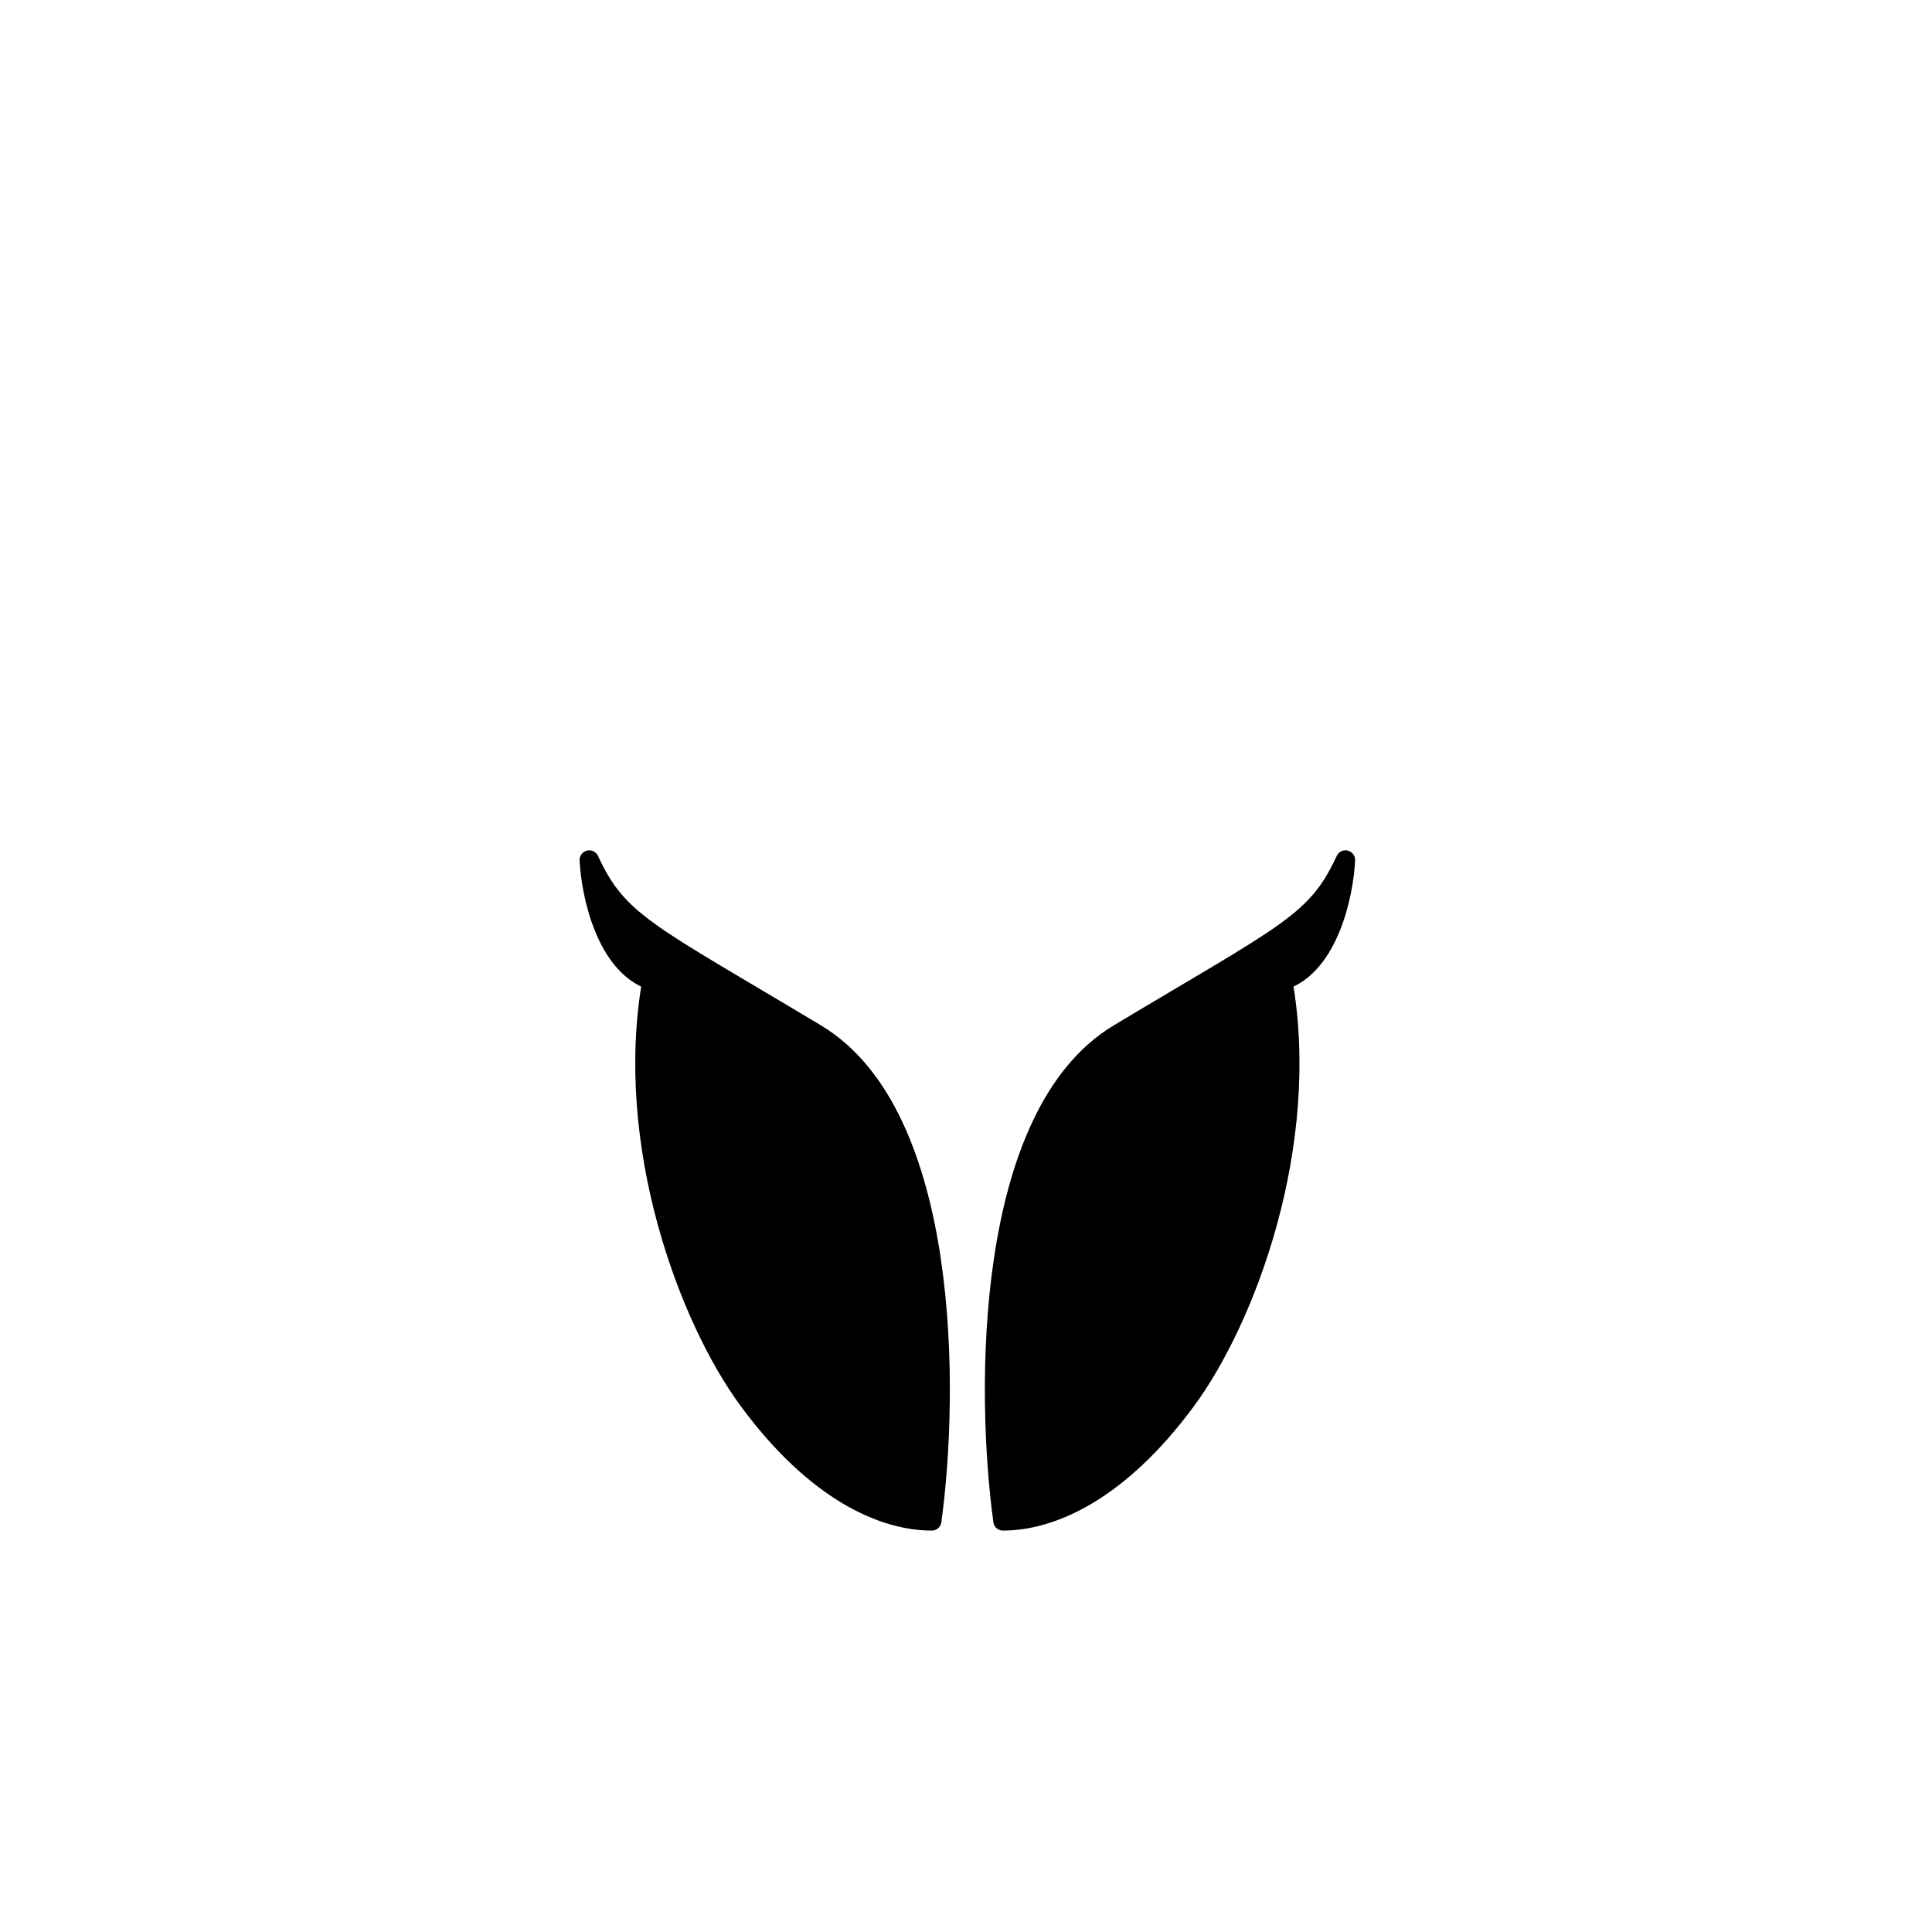 <svg width="801" height="801" viewBox="0 0 801 801" fill="none" xmlns="http://www.w3.org/2000/svg">
<path d="M338.308 428.549C394.314 462.153 393.647 577.232 386.313 630.571C366.311 630.571 338.308 618.569 310.305 580.565C285.461 546.849 258.299 474.554 270.301 406.547C251.099 400.146 244.965 370.543 244.298 356.542C256.299 382.544 268.3 386.545 338.308 428.549Z" fill="{wing_right_color}" stroke="{stroke_color}" stroke-width="8.001" stroke-linejoin="round"/>
<path d="M372.312 598.566C369.645 559.896 359.111 478.954 338.309 464.552M350.31 578.564C348.31 555.228 341.509 504.957 330.308 490.555M326.307 568.563C325.641 556.562 322.707 530.959 316.306 524.559" stroke="{stroke_color}" stroke-width="6.001" stroke-linecap="round" stroke-linejoin="round"/>
<path d="M463.821 428.55C407.815 462.153 408.482 577.232 415.816 630.571C435.818 630.571 463.821 618.57 491.824 580.566C516.667 546.85 543.829 474.554 531.828 406.547C551.03 400.147 557.164 370.543 557.831 356.542C545.829 382.545 533.828 386.545 463.821 428.55Z" fill="{wing_left_color}" stroke="{stroke_color}" stroke-width="8.001" stroke-linejoin="round"/>
<path d="M432.318 598.567C434.984 559.896 445.519 478.954 466.321 464.553M454.32 578.565C456.32 555.229 463.121 504.957 474.322 490.555M478.322 568.564C478.989 556.562 481.923 530.96 488.323 524.559" stroke="{stroke_color}" stroke-width="6.001" stroke-linecap="round" stroke-linejoin="round"/>
</svg>
